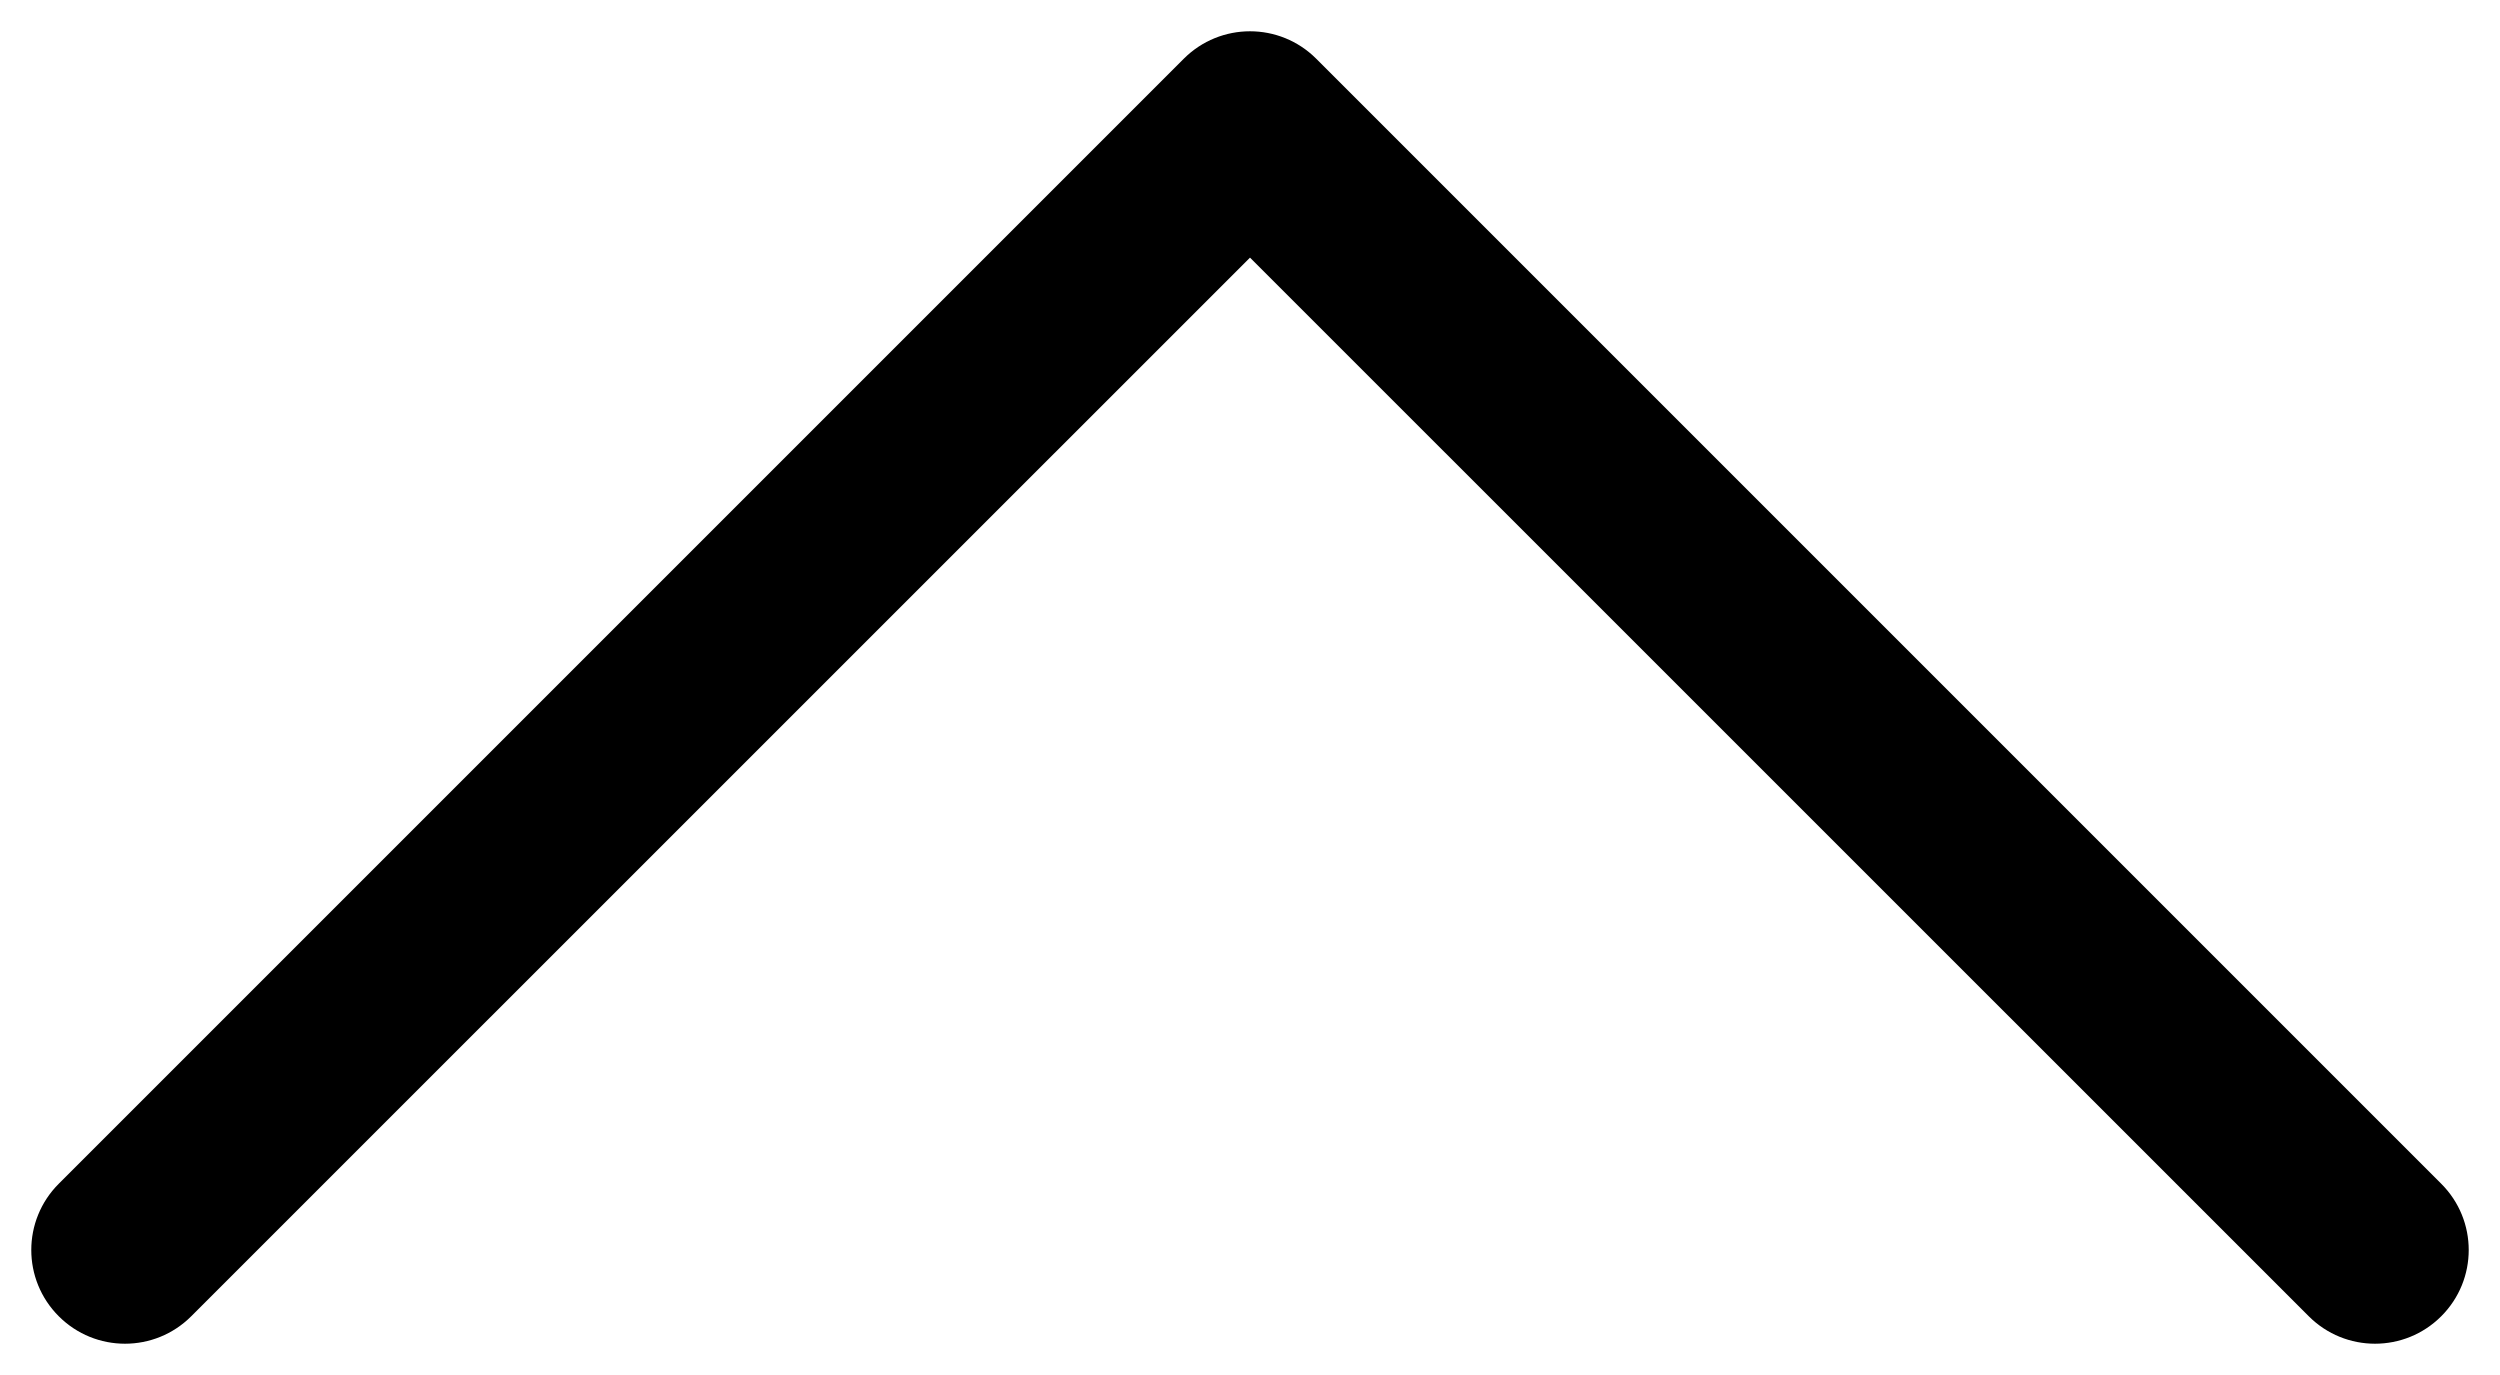 <svg width="20" height="11" viewBox="0 0 20 11" fill="none" xmlns="http://www.w3.org/2000/svg">
<path fill-rule="evenodd" clip-rule="evenodd" d="M0.47 10.53C0.177 10.237 0.177 9.763 0.47 9.47L9.47 0.47C9.763 0.177 10.237 0.177 10.53 0.47L19.53 9.47C19.823 9.763 19.823 10.237 19.53 10.53C19.237 10.823 18.763 10.823 18.47 10.53L10 2.061L1.53 10.53C1.237 10.823 0.763 10.823 0.47 10.53Z" fill="black"/>
</svg>
